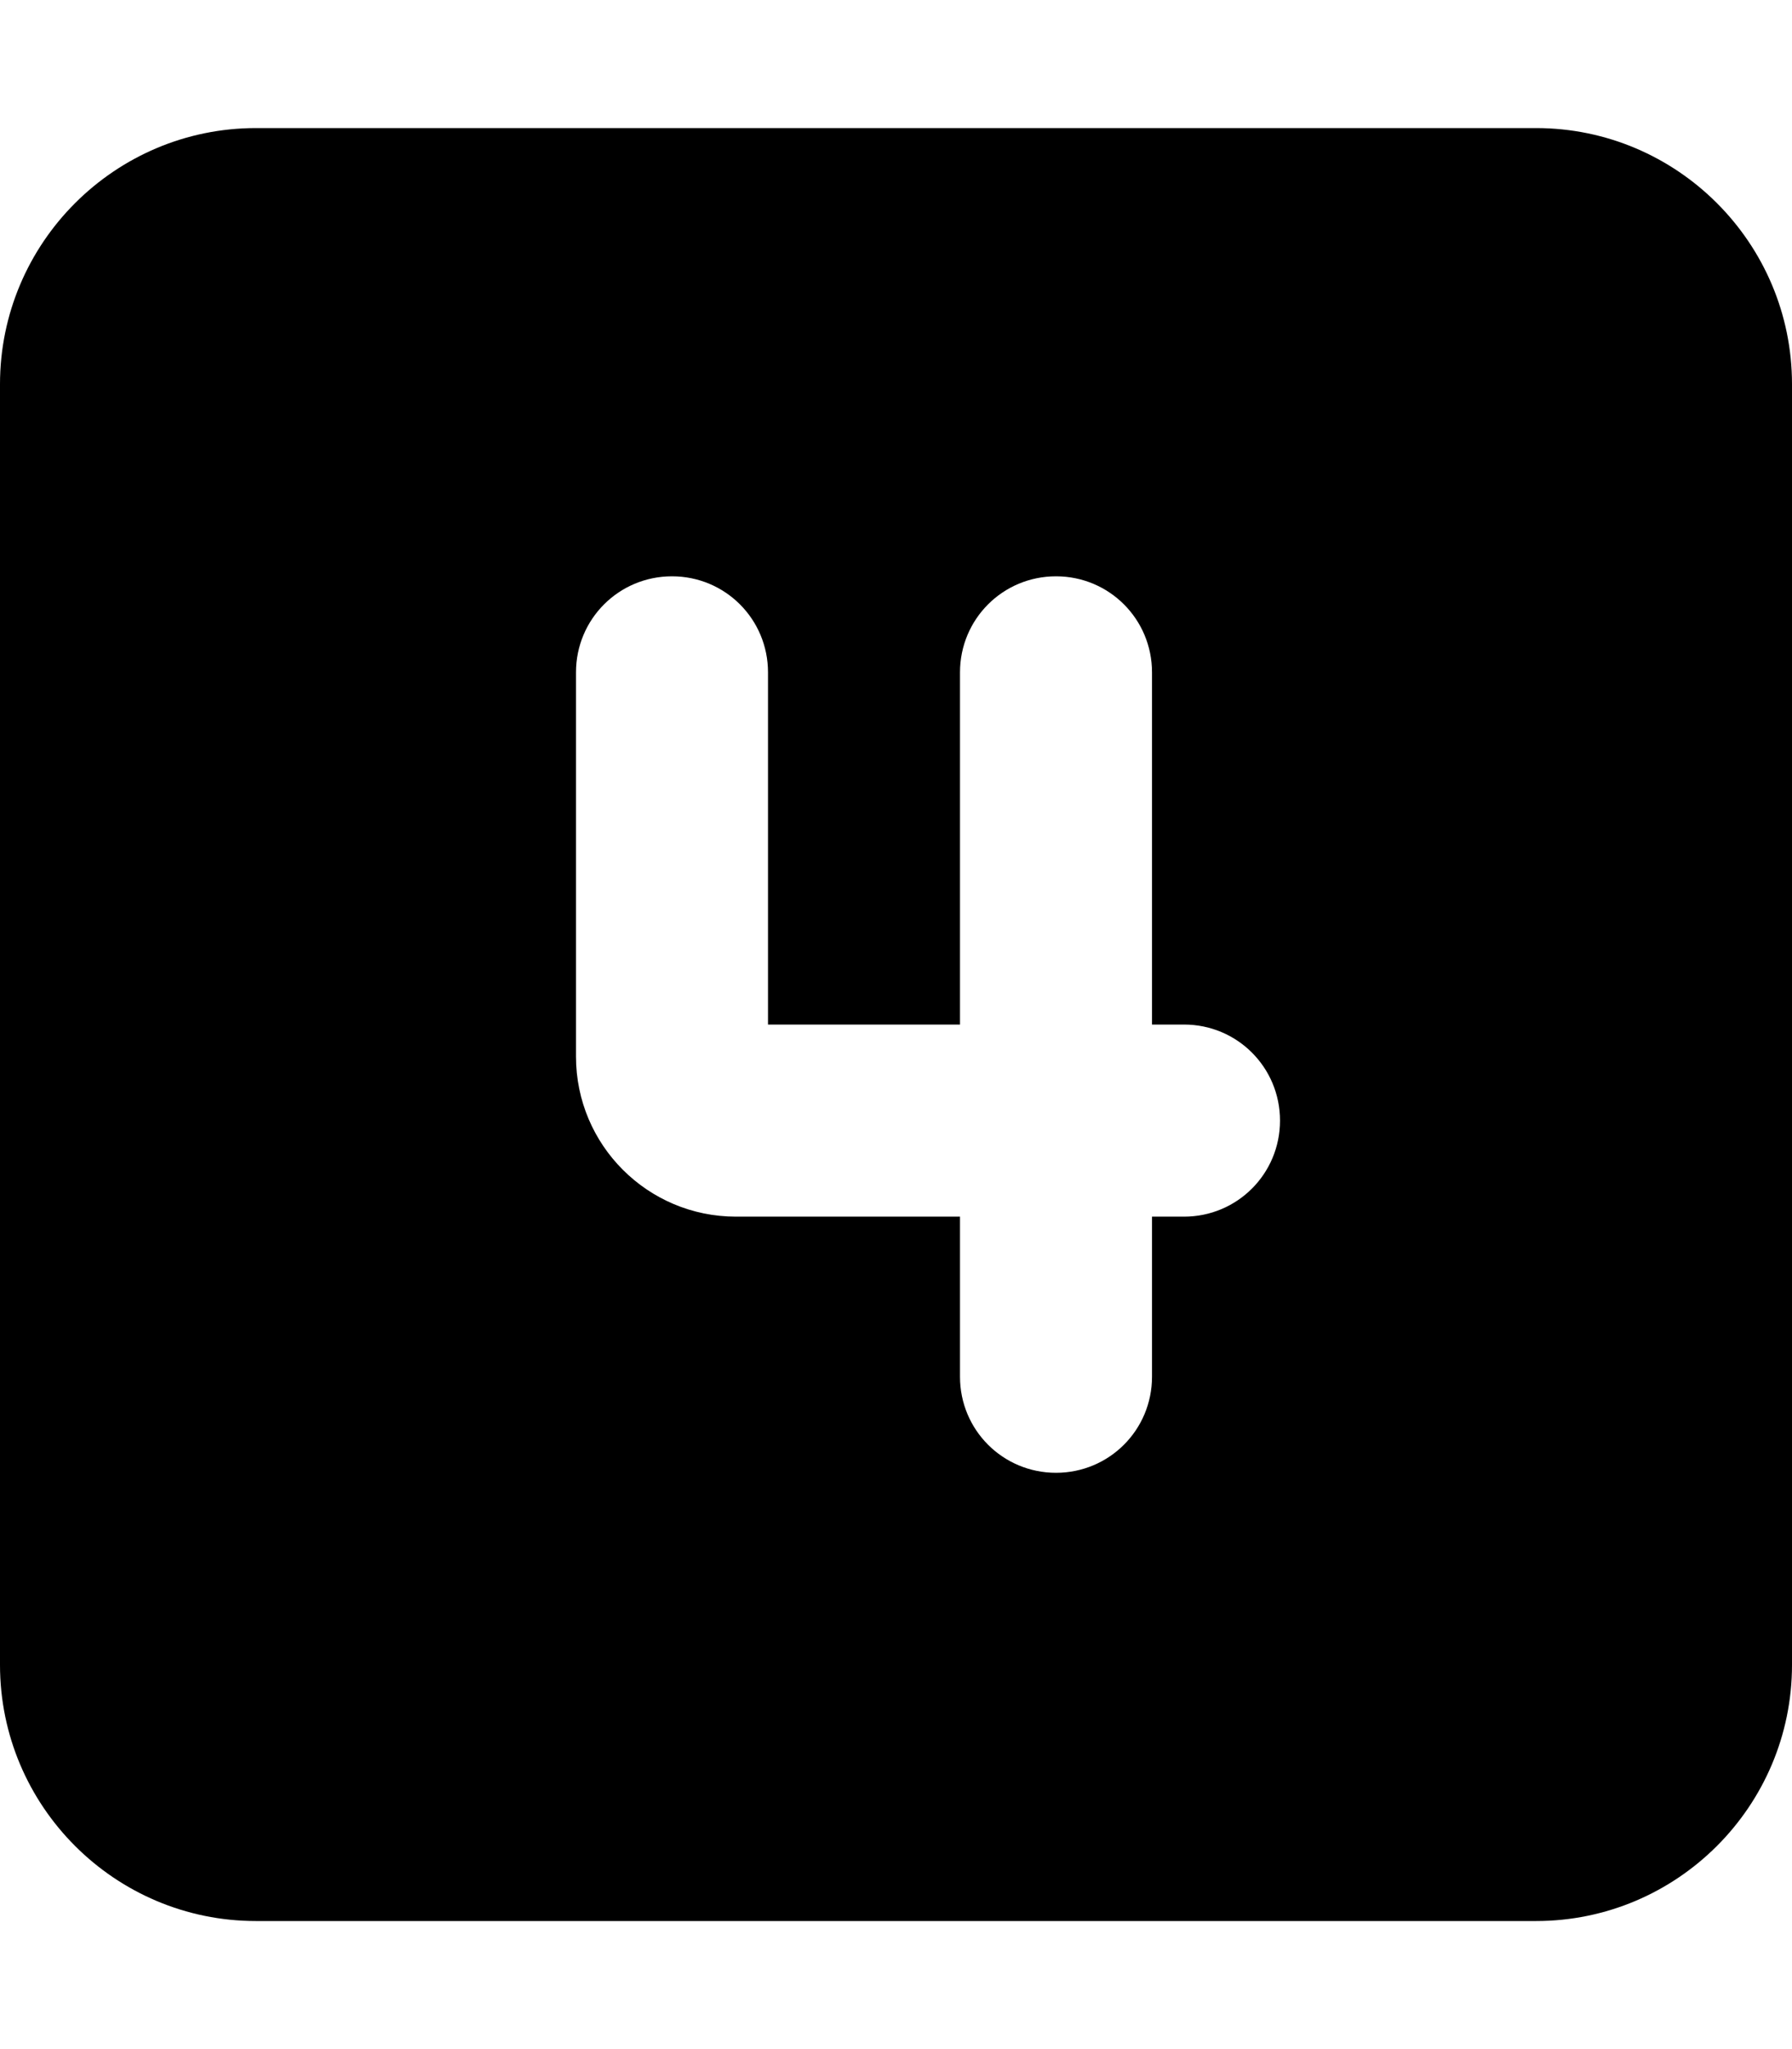 <svg xmlns="http://www.w3.org/2000/svg" viewBox="0 0 448 512"><!--! Font Awesome Pro 7.0.0 by @fontawesome - https://fontawesome.com License - https://fontawesome.com/license (Commercial License) Copyright 2025 Fonticons, Inc. --><path fill="currentColor" d="M64 32C28.7 32 0 60.7 0 96L0 416c0 35.3 28.7 64 64 64l320 0c35.3 0 64-28.7 64-64l0-320c0-35.3-28.7-64-64-64L64 32zM168 144c13.3 0 24 10.7 24 24l0 88 48 0 0-88c0-13.3 10.7-24 24-24s24 10.7 24 24l0 88 8 0c13.3 0 24 10.7 24 24s-10.7 24-24 24l-8 0 0 40c0 13.3-10.7 24-24 24s-24-10.7-24-24l0-40-56 0c-22.1 0-40-17.9-40-40l0-96c0-13.3 10.7-24 24-24z"/></svg>